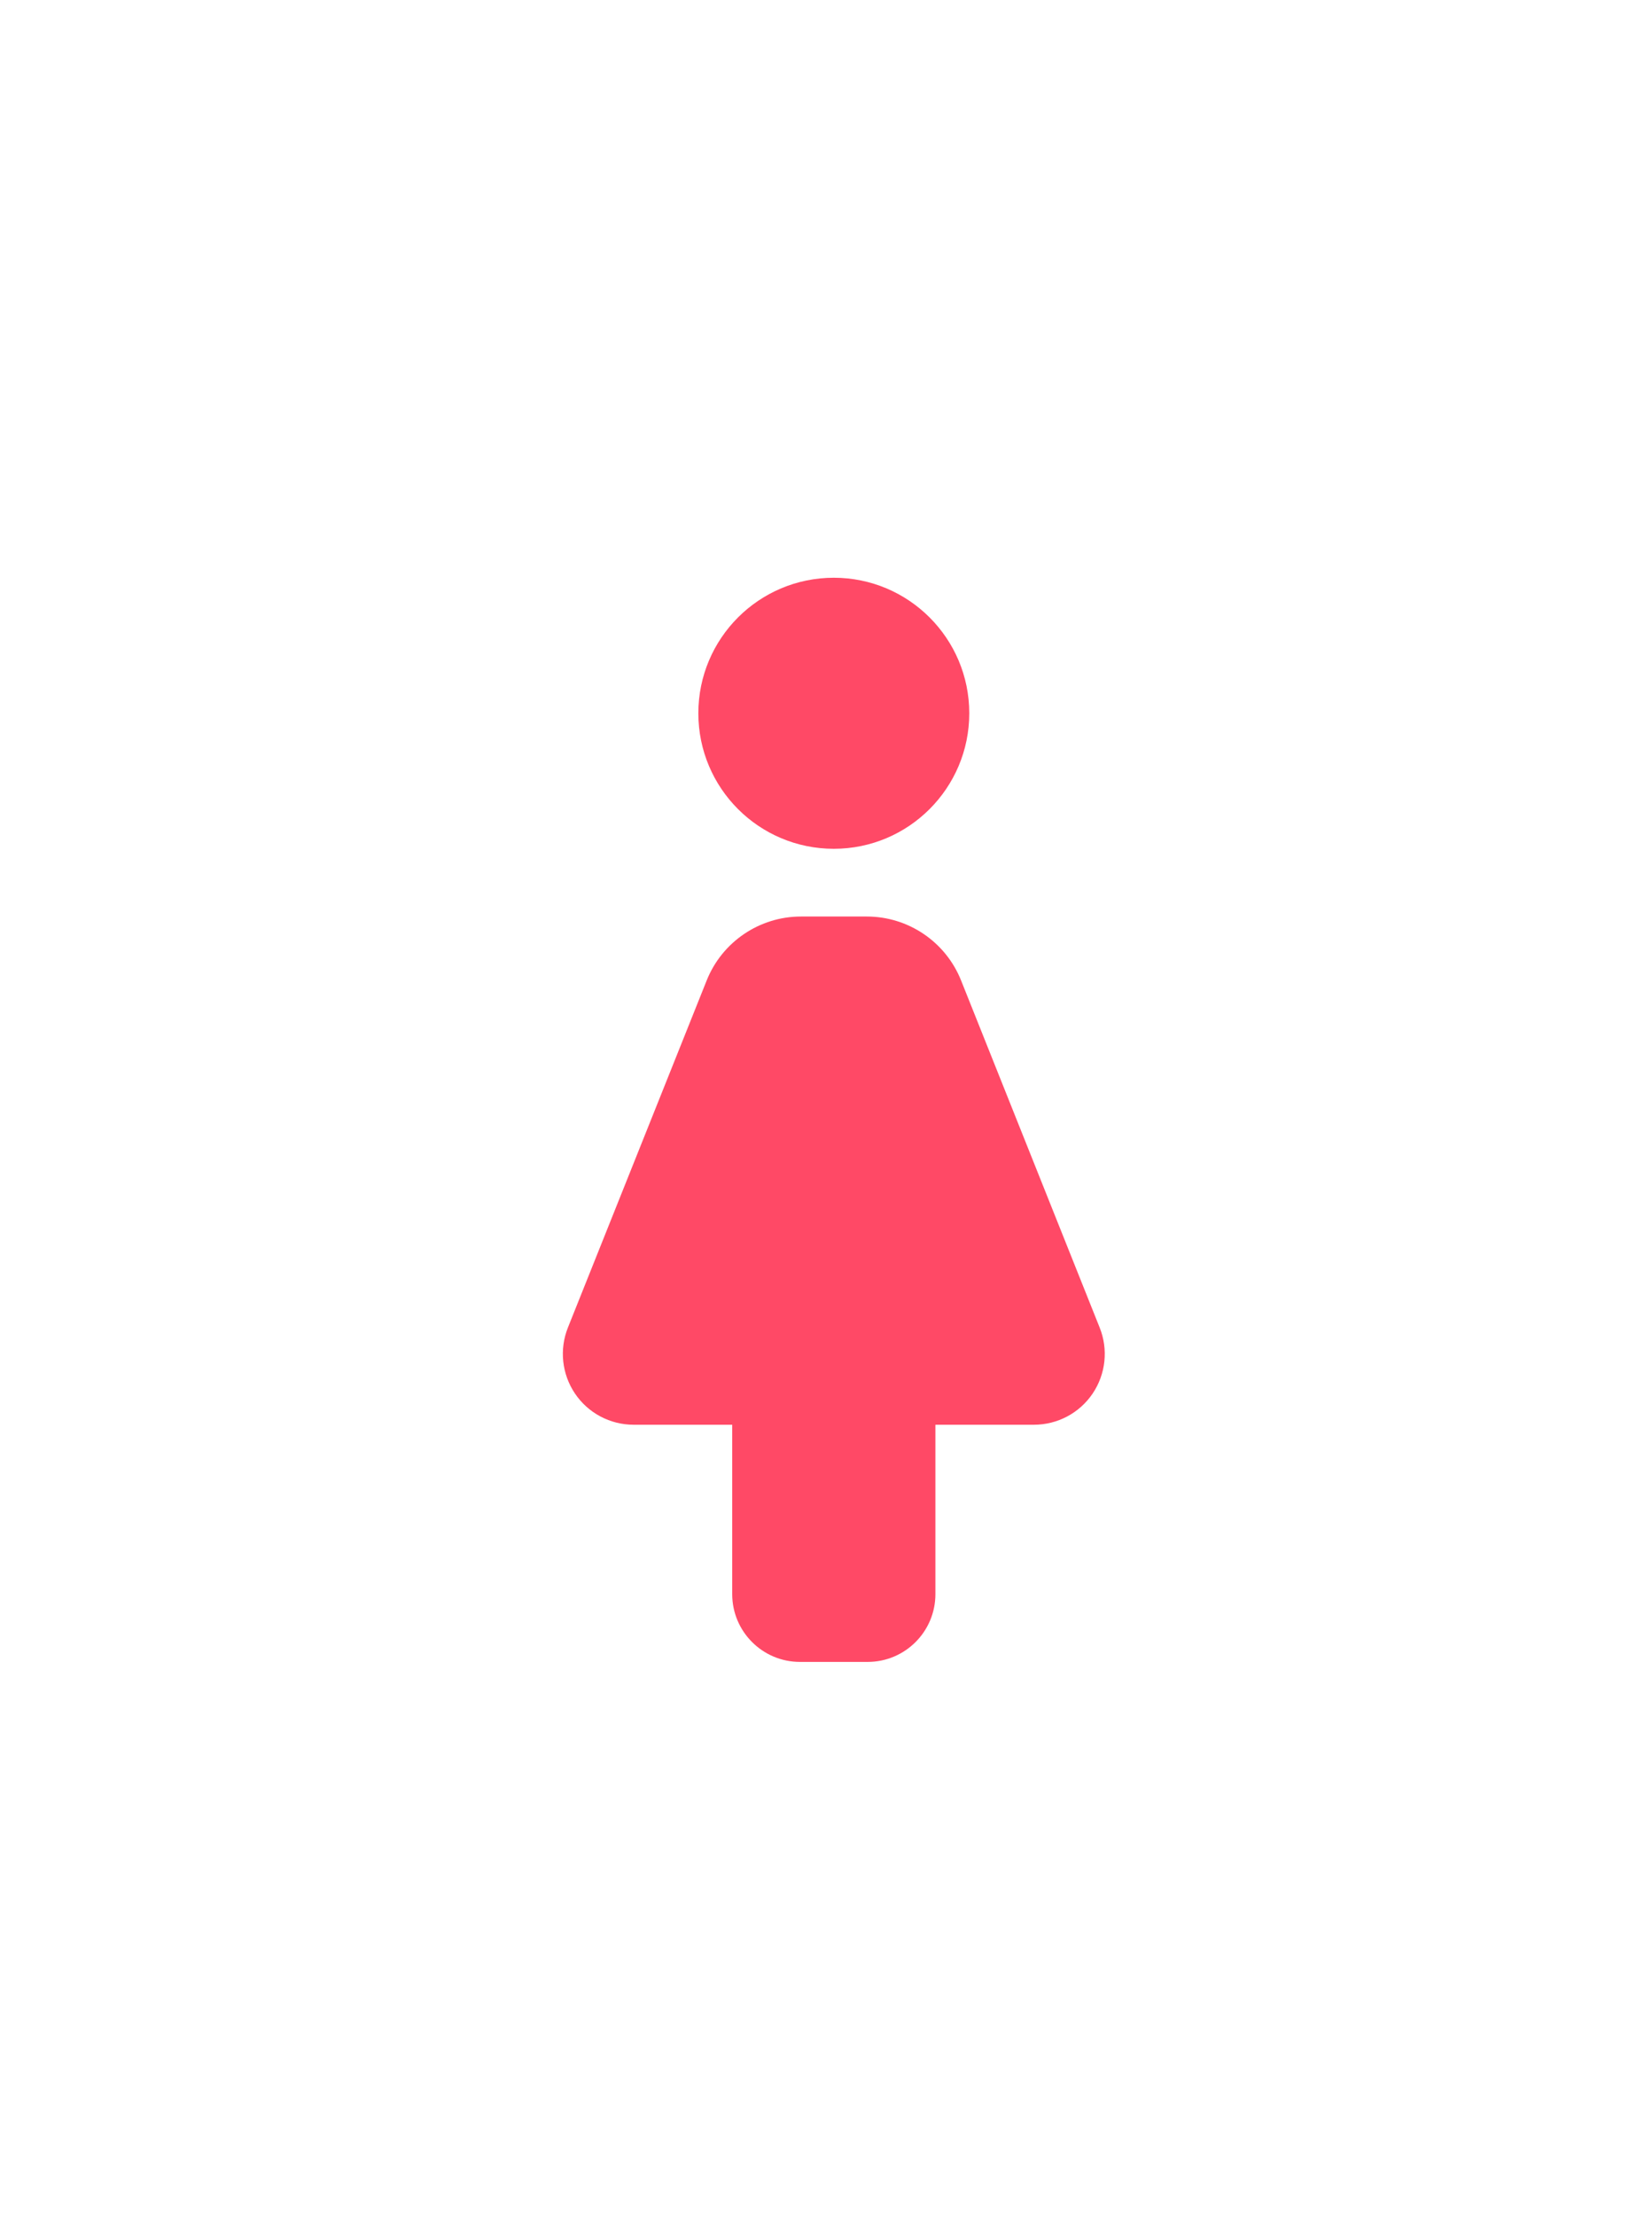 <svg width="44" height="59" viewBox="0 0 44 59" fill="none" xmlns="http://www.w3.org/2000/svg">
<g filter="url(#filter0_d)">
<path fill-rule="evenodd" clip-rule="evenodd" d="M22.208 15.381C20.215 15.381 18.6 13.765 18.6 11.773C18.6 9.78 20.215 8.165 22.208 8.165C24.2 8.165 25.816 9.78 25.816 11.773C25.816 13.765 24.2 15.381 22.208 15.381ZM19.502 30.714H16.877C16.251 30.714 15.665 30.404 15.315 29.885C14.964 29.366 14.894 28.706 15.127 28.125L18.821 18.889C19.231 17.859 20.229 17.183 21.337 17.184H23.083C24.192 17.183 25.189 17.859 25.599 18.889L29.288 28.125C29.522 28.706 29.452 29.366 29.101 29.885C28.75 30.404 28.165 30.714 27.538 30.714H24.914V35.224C24.914 36.22 24.106 37.028 23.11 37.028H21.306C20.31 37.028 19.502 36.22 19.502 35.224V30.714Z" fill="#FF4966"/>
</g>
<defs>
<filter id="filter0_d" x="0.56" y="0.949" width="43.296" height="57.726" filterUnits="userSpaceOnUse" color-interpolation-filters="sRGB">
<feFlood flood-opacity="0" result="BackgroundImageFix"/>
<feColorMatrix in="SourceAlpha" type="matrix" values="0 0 0 0 0 0 0 0 0 0 0 0 0 0 0 0 0 0 127 0"/>
<feOffset dy="7.216"/>
<feGaussianBlur stdDeviation="7.216"/>
<feColorMatrix type="matrix" values="0 0 0 0 0.922 0 0 0 0 0.369 0 0 0 0 0.741 0 0 0 0.3 0"/>
<feBlend mode="normal" in2="BackgroundImageFix" result="effect1_dropShadow"/>
<feBlend mode="normal" in="SourceGraphic" in2="effect1_dropShadow" result="shape"/>
</filter>
</defs>
</svg>
